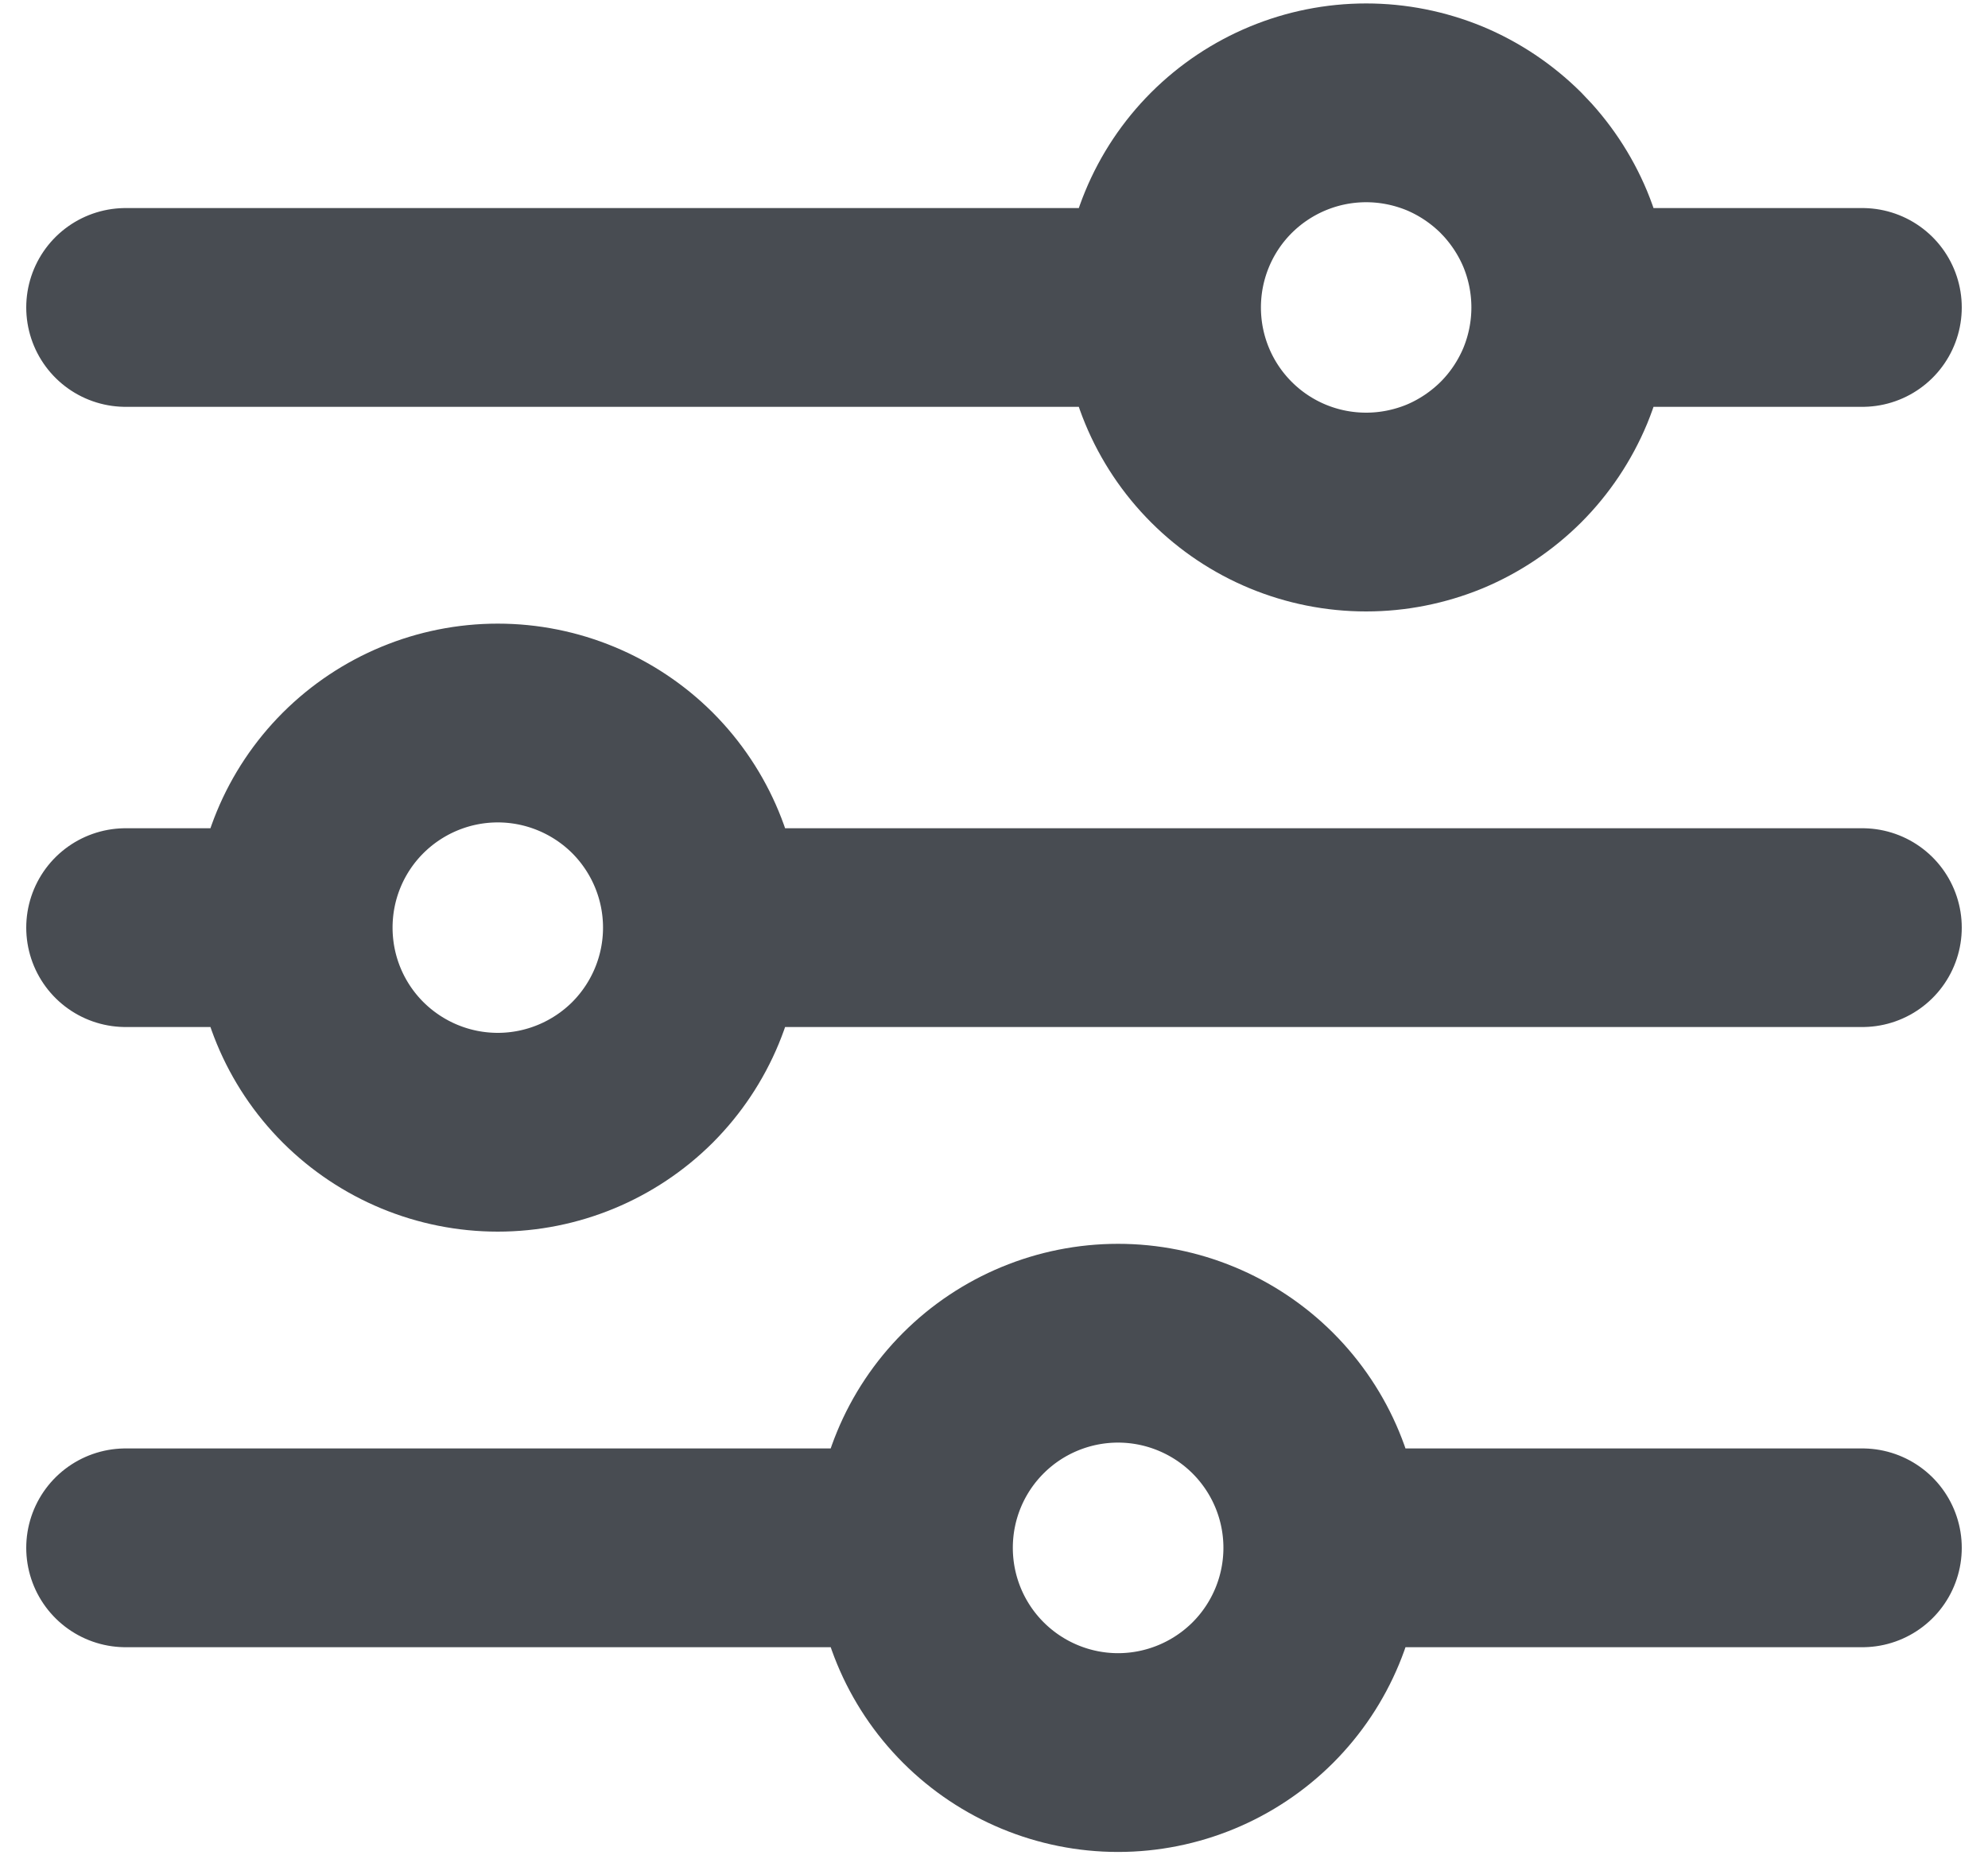 <svg width="15" height="14" viewBox="0 0 15 14" fill="none" xmlns="http://www.w3.org/2000/svg">
<path d="M14.052 7H5.301M2.212 7H0.948M2.212 7C2.212 6.59 2.374 6.198 2.664 5.908C2.954 5.619 3.346 5.456 3.756 5.456C4.165 5.456 4.558 5.619 4.848 5.908C5.137 6.198 5.3 6.59 5.3 7C5.3 7.41 5.137 7.802 4.848 8.092C4.558 8.381 4.165 8.544 3.756 8.544C3.346 8.544 2.954 8.381 2.664 8.092C2.374 7.802 2.212 7.41 2.212 7ZM14.052 11.68H9.981M9.981 11.68C9.981 12.09 9.818 12.483 9.528 12.773C9.238 13.062 8.845 13.225 8.436 13.225C8.026 13.225 7.633 13.061 7.344 12.772C7.054 12.482 6.892 12.089 6.892 11.68M9.981 11.68C9.981 11.27 9.818 10.878 9.528 10.588C9.238 10.299 8.845 10.136 8.436 10.136C8.026 10.136 7.633 10.299 7.344 10.588C7.054 10.878 6.892 11.27 6.892 11.68M6.892 11.68H0.948M14.052 2.32H11.853M8.764 2.32H0.948M8.764 2.32C8.764 1.911 8.926 1.518 9.216 1.228C9.506 0.939 9.898 0.776 10.308 0.776C10.511 0.776 10.711 0.816 10.899 0.893C11.086 0.971 11.256 1.085 11.4 1.228C11.543 1.372 11.657 1.542 11.735 1.729C11.812 1.916 11.852 2.117 11.852 2.32C11.852 2.523 11.812 2.724 11.735 2.911C11.657 3.098 11.543 3.269 11.4 3.412C11.256 3.555 11.086 3.669 10.899 3.747C10.711 3.824 10.511 3.864 10.308 3.864C9.898 3.864 9.506 3.702 9.216 3.412C8.926 3.122 8.764 2.73 8.764 2.32Z" stroke="#484C52" stroke-width="1.5" stroke-miterlimit="10" stroke-linecap="round"/>
</svg>
